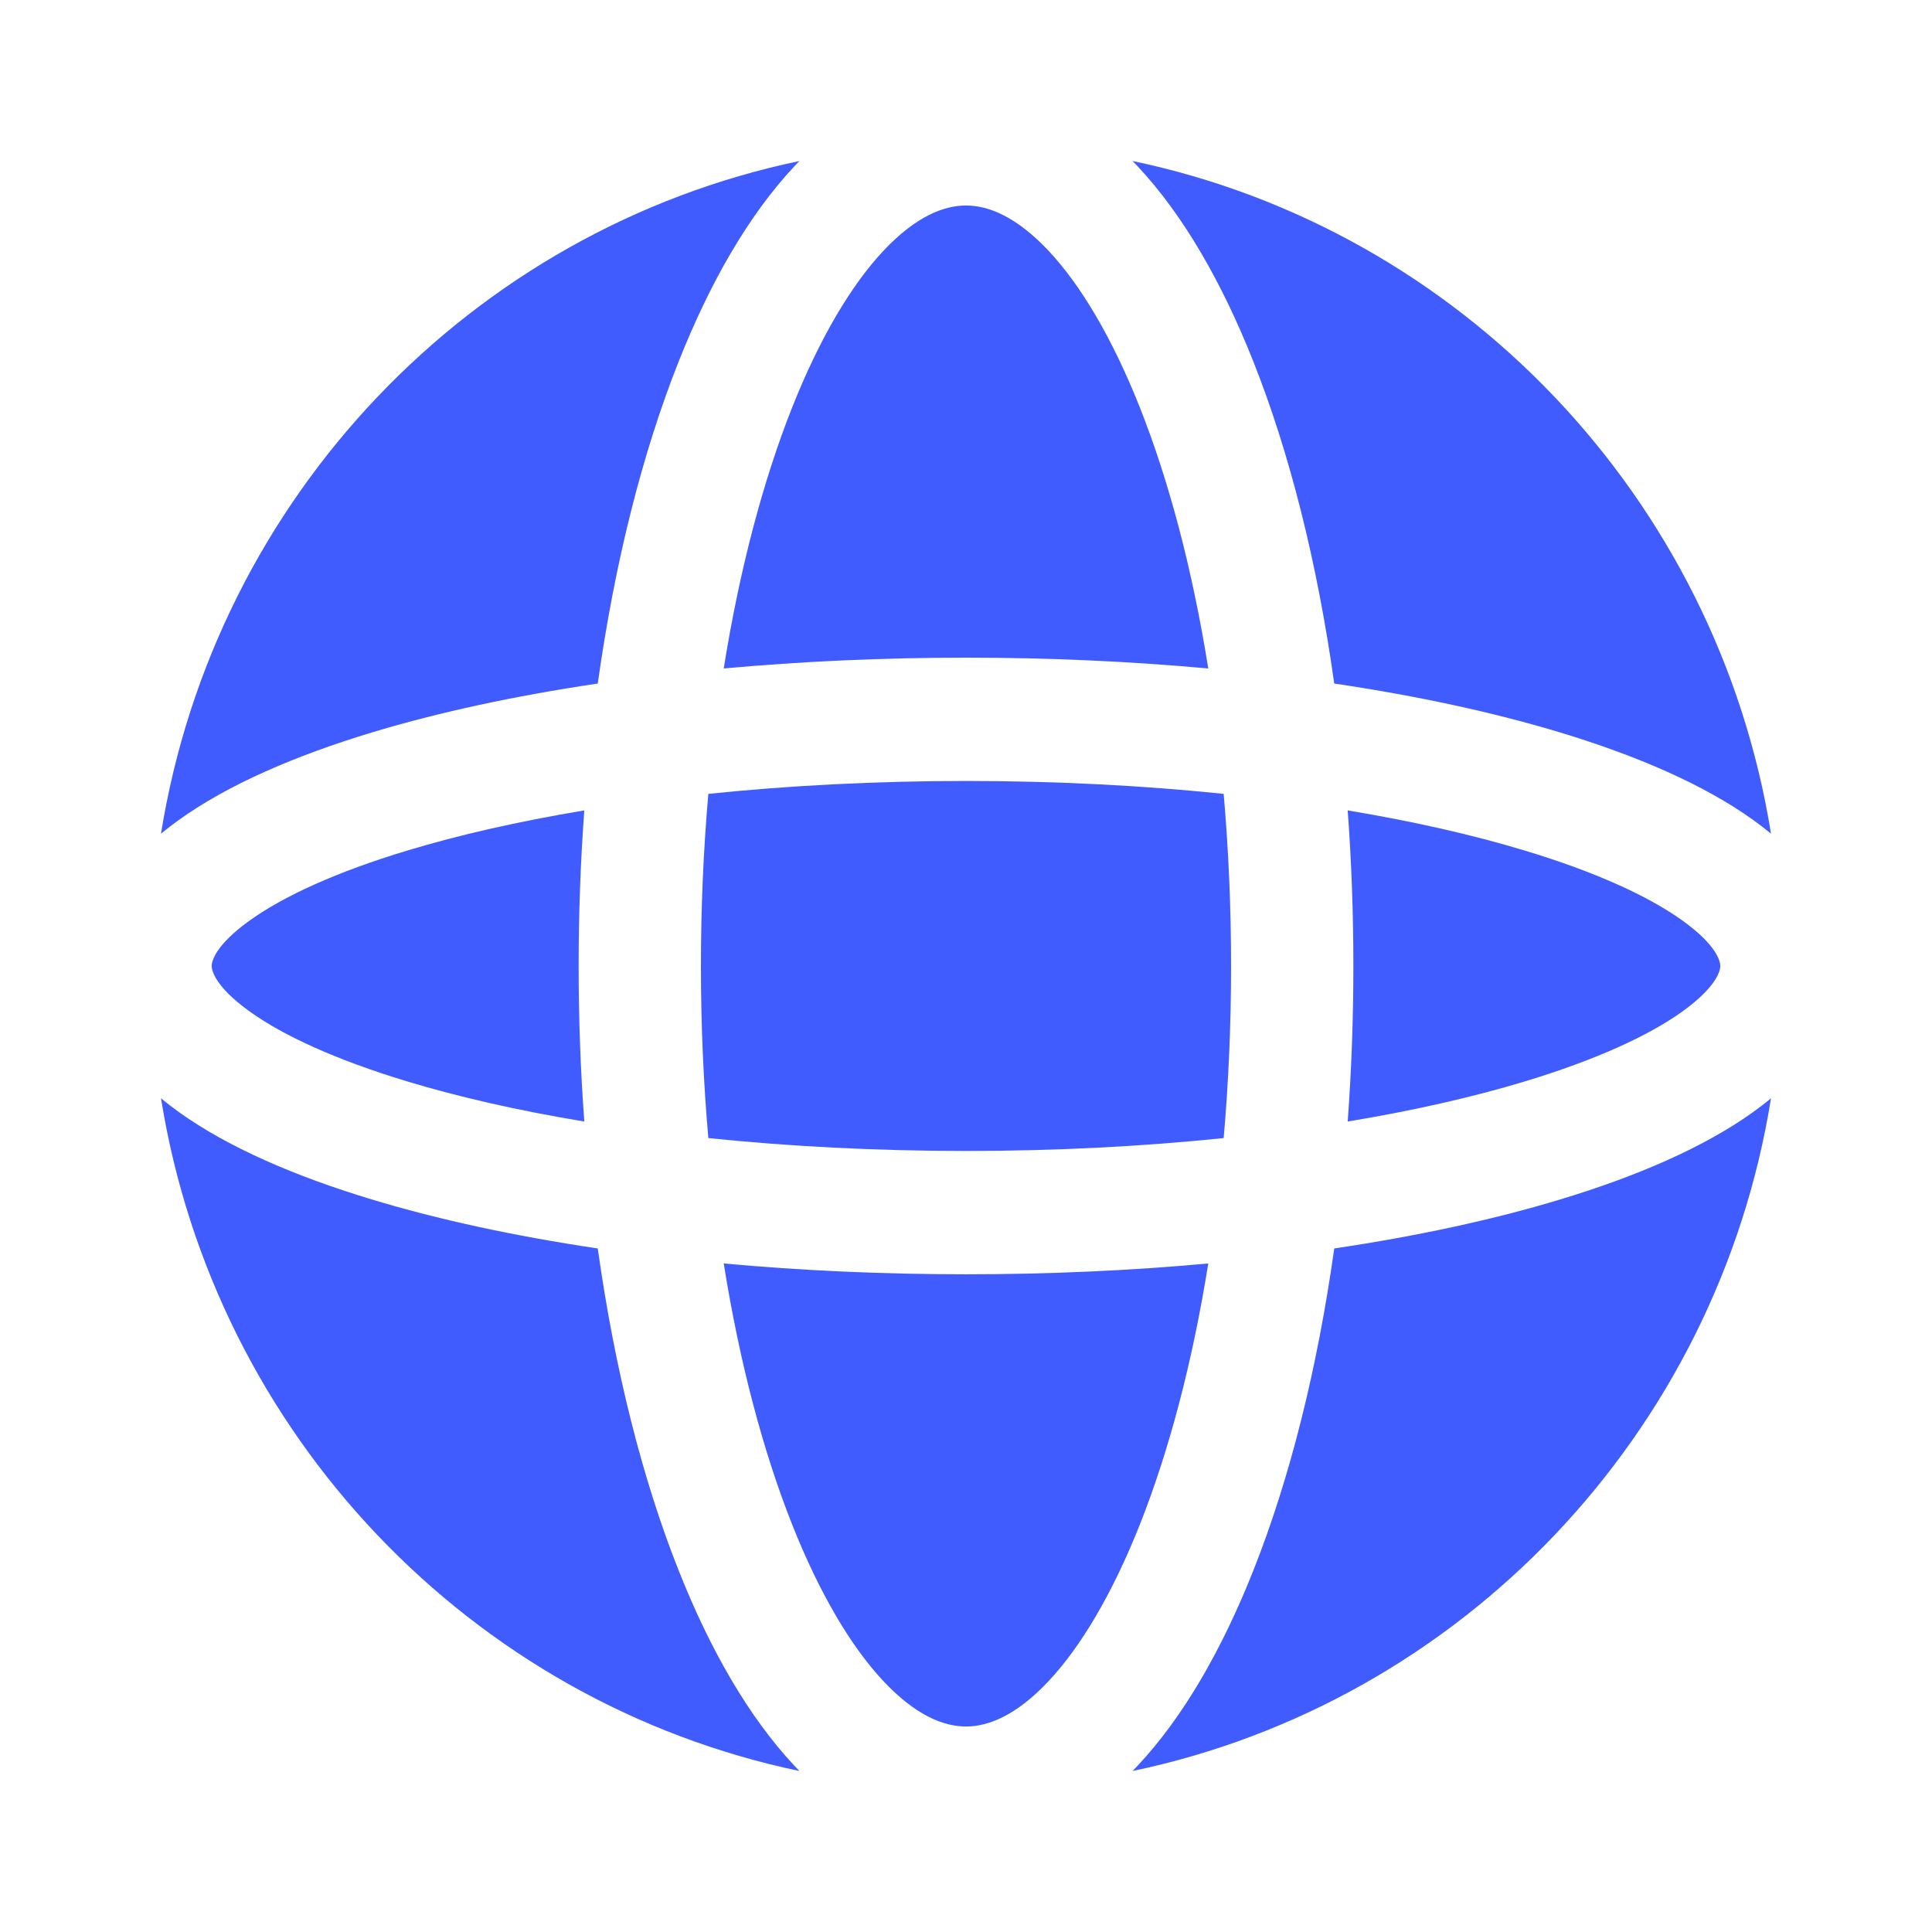 <svg width="30" height="30" viewBox="0 0 30 30" fill="none" xmlns="http://www.w3.org/2000/svg">
<path fill-rule="evenodd" clip-rule="evenodd" d="M12.3 6.328C11.851 7.461 11.485 8.836 11.238 10.38C12.434 10.271 13.697 10.212 15 10.212C16.303 10.212 17.566 10.271 18.762 10.38C18.515 8.836 18.149 7.461 17.7 6.328C17.268 5.24 16.778 4.423 16.282 3.894C15.787 3.368 15.354 3.191 15 3.191C14.646 3.191 14.213 3.368 13.718 3.894C13.222 4.423 12.732 5.24 12.3 6.328ZM10.537 5.617C9.976 7.03 9.546 8.732 9.282 10.614C7.984 10.806 6.8 11.064 5.773 11.374C4.578 11.736 3.541 12.185 2.783 12.728C2.687 12.797 2.592 12.869 2.5 12.945C3.338 7.726 7.314 3.567 12.414 2.5C12.388 2.526 12.363 2.552 12.338 2.579C11.622 3.342 11.021 4.395 10.537 5.617ZM17.586 2.5C17.612 2.526 17.637 2.552 17.662 2.579C18.378 3.342 18.979 4.395 19.463 5.617C20.024 7.03 20.454 8.732 20.718 10.614C22.016 10.806 23.2 11.064 24.227 11.374C25.422 11.736 26.459 12.185 27.217 12.728C27.313 12.797 27.408 12.869 27.5 12.945C26.662 7.726 22.686 3.567 17.586 2.5ZM27.5 17.054C27.408 17.131 27.313 17.203 27.217 17.272C26.459 17.814 25.422 18.264 24.227 18.625C23.2 18.936 22.016 19.193 20.718 19.386C20.454 21.268 20.024 22.97 19.463 24.383C18.979 25.605 18.378 26.658 17.662 27.421C17.637 27.448 17.611 27.474 17.586 27.5C22.686 26.433 26.663 22.274 27.5 17.054ZM12.414 27.5C12.389 27.474 12.363 27.448 12.338 27.421C11.622 26.658 11.021 25.605 10.537 24.383C9.976 22.97 9.546 21.268 9.282 19.386C7.984 19.193 6.8 18.936 5.773 18.625C4.578 18.264 3.541 17.814 2.783 17.272C2.687 17.203 2.592 17.131 2.5 17.054C3.337 22.274 7.314 26.433 12.414 27.5ZM6.319 16.791C7.124 17.035 8.051 17.246 9.073 17.415C9.015 16.63 8.985 15.823 8.985 15C8.985 14.177 9.015 13.37 9.073 12.584C8.051 12.754 7.124 12.965 6.319 13.209C5.222 13.54 4.404 13.916 3.882 14.29C3.334 14.681 3.287 14.935 3.287 15C3.287 15.064 3.334 15.318 3.882 15.71C4.404 16.084 5.222 16.459 6.319 16.791ZM10.884 15C10.884 15.921 10.924 16.815 10.999 17.672C12.248 17.801 13.594 17.872 15 17.872C16.407 17.872 17.752 17.801 19.001 17.672C19.076 16.815 19.116 15.921 19.116 15C19.116 14.079 19.076 13.185 19.001 12.327C17.752 12.198 16.407 12.127 15 12.127C13.594 12.127 12.248 12.198 10.999 12.327C10.924 13.185 10.884 14.079 10.884 15ZM12.3 23.672C11.851 22.539 11.485 21.164 11.238 19.619C12.434 19.729 13.697 19.787 15 19.787C16.303 19.787 17.566 19.729 18.762 19.619C18.515 21.164 18.149 22.539 17.7 23.672C17.268 24.76 16.778 25.576 16.282 26.105C15.787 26.632 15.354 26.809 15 26.809C14.646 26.809 14.213 26.632 13.718 26.105C13.222 25.576 12.732 24.76 12.3 23.672ZM23.681 16.791C22.876 17.035 21.949 17.246 20.927 17.415C20.985 16.63 21.015 15.823 21.015 15C21.015 14.177 20.985 13.37 20.927 12.584C21.949 12.754 22.876 12.965 23.681 13.209C24.778 13.54 25.596 13.916 26.119 14.29C26.666 14.681 26.713 14.935 26.713 15C26.713 15.064 26.666 15.318 26.119 15.71C25.596 16.084 24.778 16.459 23.681 16.791Z" fill="#405CFF"/>
</svg>
